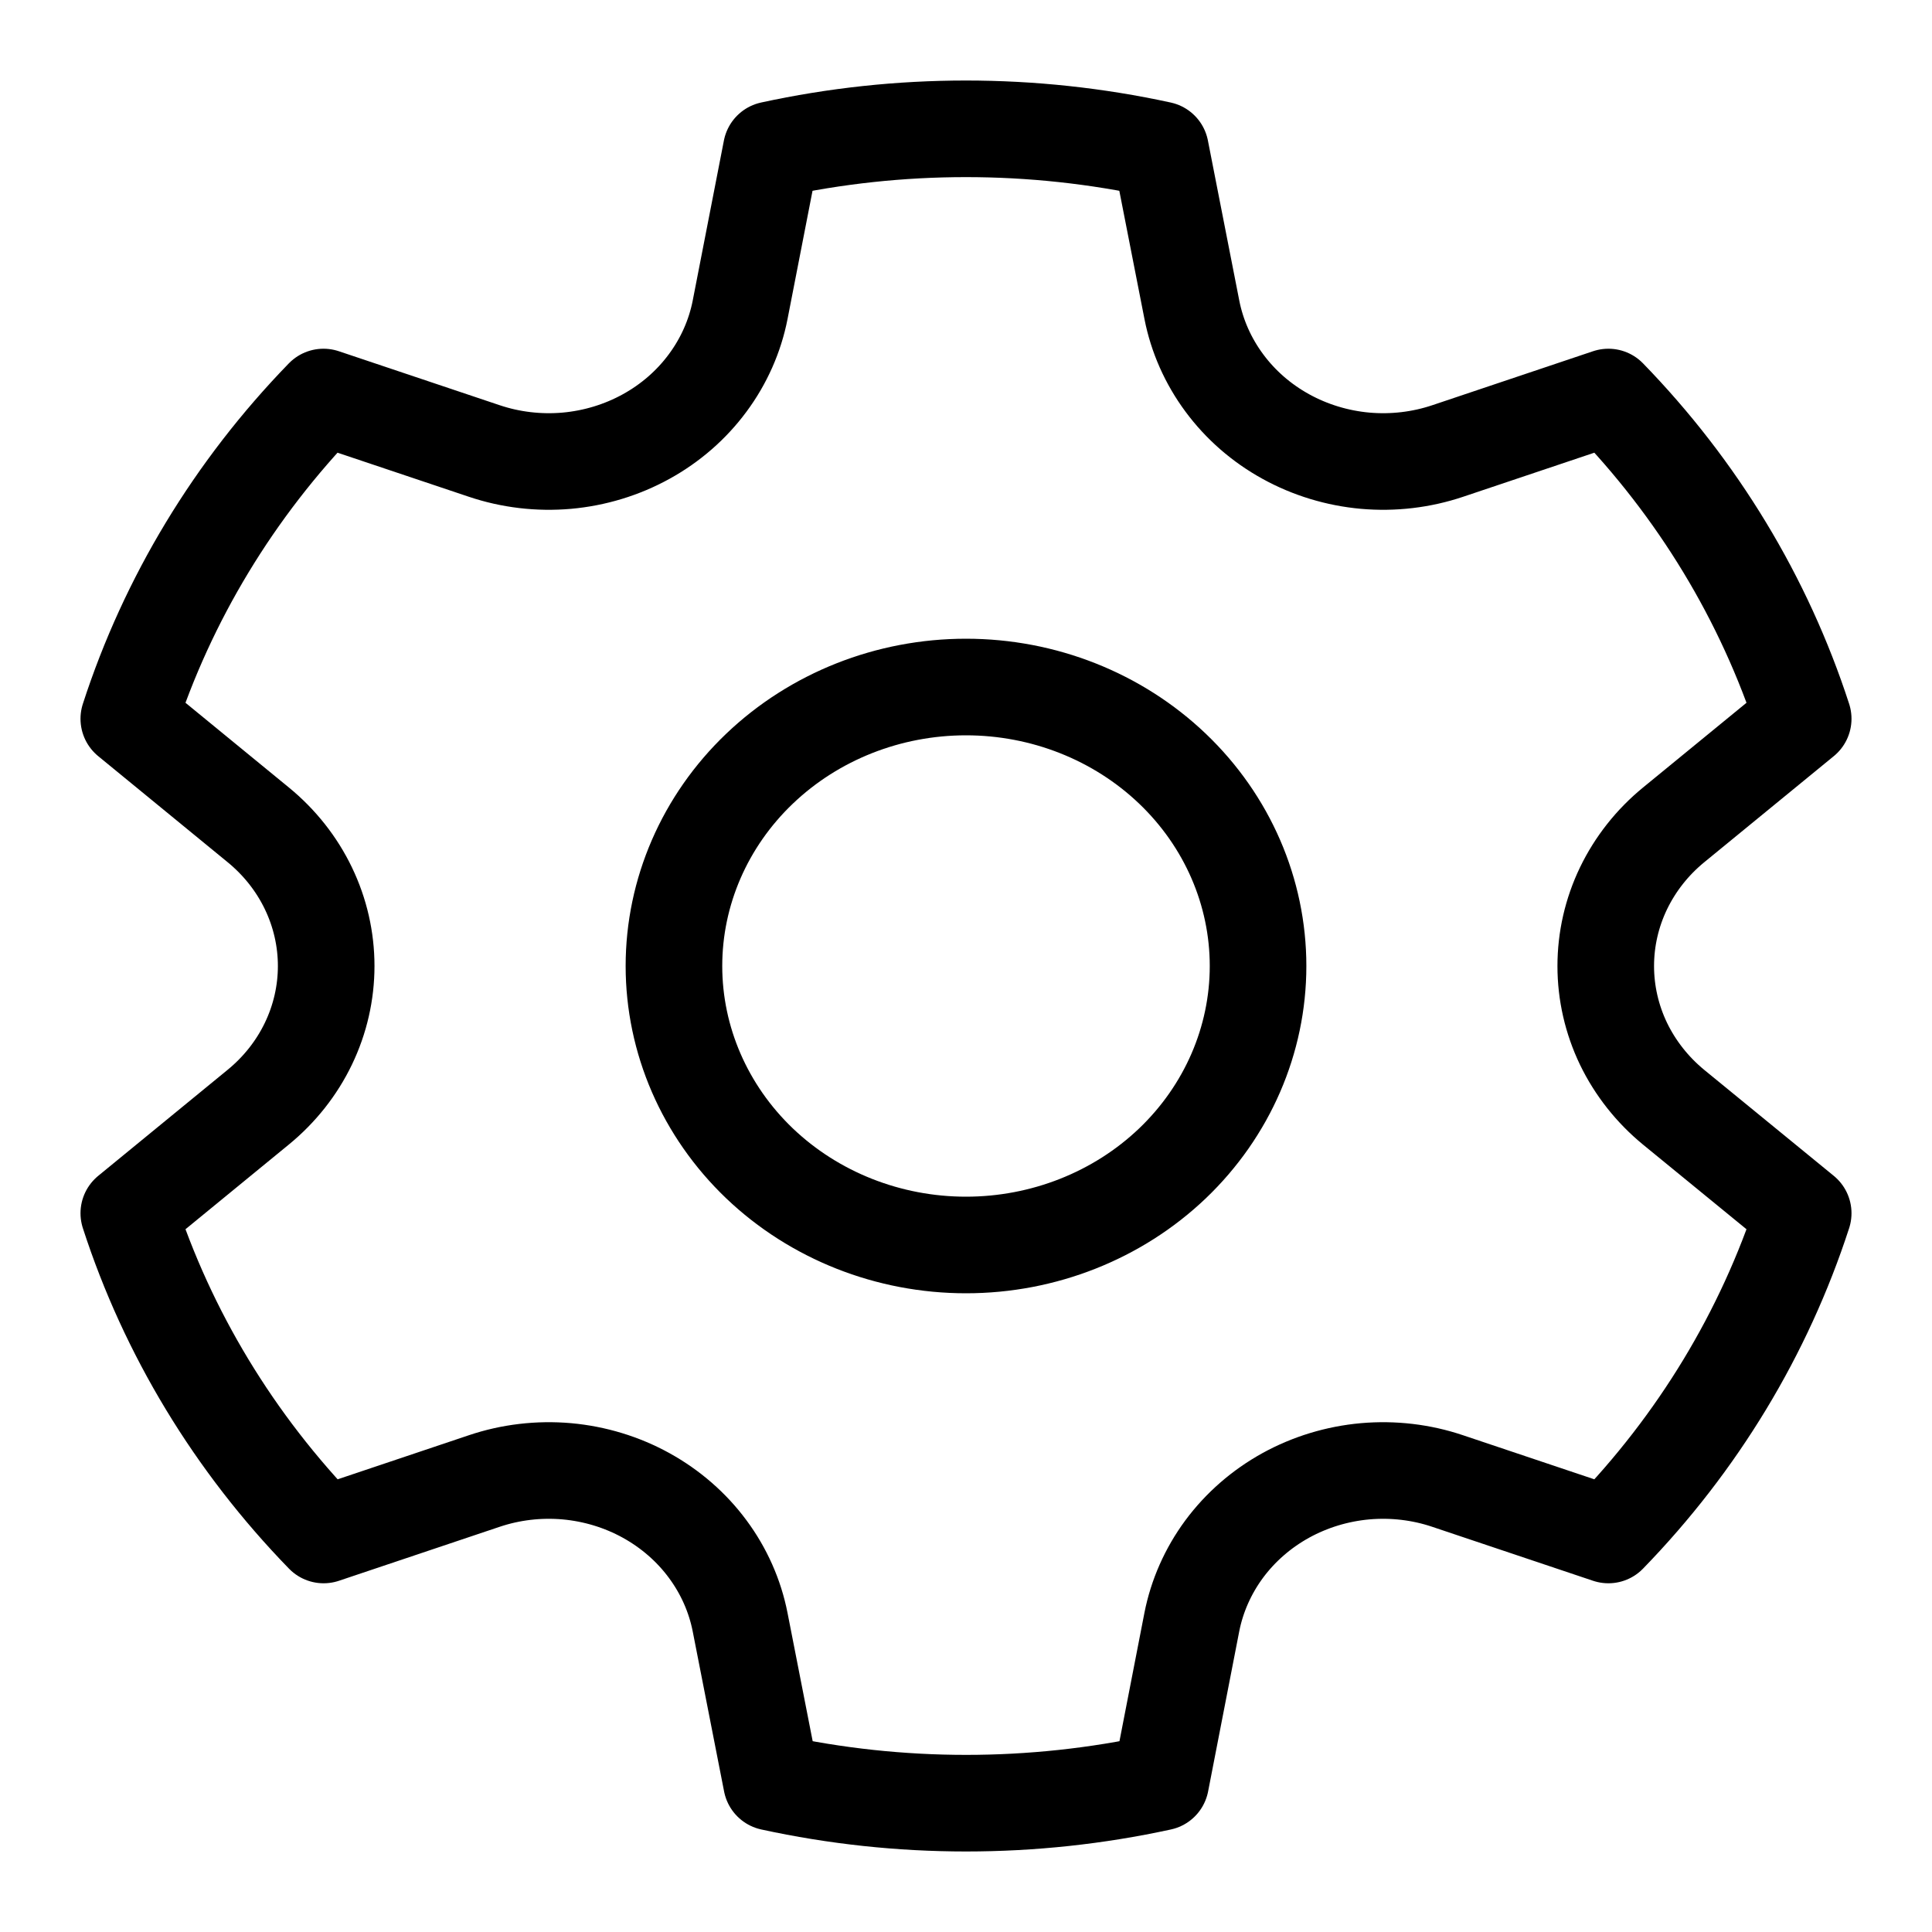 <svg width="30" height="30" viewBox="0 0 30 30" fill="none" xmlns="http://www.w3.org/2000/svg">
<path d="M7.517 7.002C7.929 7.141 8.367 7.192 8.801 7.154C9.235 7.115 9.656 6.987 10.033 6.779C10.411 6.571 10.737 6.287 10.989 5.946C11.241 5.606 11.413 5.218 11.493 4.809L11.977 2.325C13.966 1.892 16.031 1.892 18.02 2.325L18.507 4.809C18.587 5.218 18.759 5.606 19.011 5.946C19.263 6.287 19.589 6.571 19.967 6.779C20.344 6.987 20.765 7.115 21.199 7.154C21.633 7.192 22.071 7.141 22.483 7.002L24.975 6.165C26.363 7.593 27.396 9.3 28 11.161L25.989 12.808C25.658 13.079 25.393 13.415 25.21 13.794C25.028 14.172 24.934 14.584 24.934 15.001C24.934 15.417 25.028 15.829 25.21 16.208C25.393 16.586 25.658 16.922 25.989 17.194L28 18.839C27.396 20.7 26.363 22.407 24.975 23.835L22.481 22.998C22.07 22.859 21.632 22.808 21.198 22.846C20.763 22.885 20.343 23.013 19.965 23.221C19.587 23.43 19.262 23.713 19.009 24.054C18.758 24.394 18.586 24.782 18.506 25.191L18.023 27.675C16.034 28.108 13.969 28.108 11.98 27.675L11.493 25.191C11.413 24.782 11.241 24.394 10.989 24.054C10.737 23.713 10.411 23.43 10.033 23.221C9.656 23.013 9.235 22.885 8.801 22.846C8.367 22.808 7.929 22.859 7.517 22.998L5.025 23.835C3.637 22.407 2.603 20.7 2 18.839L4.01 17.192C4.341 16.921 4.607 16.585 4.789 16.206C4.971 15.828 5.065 15.416 5.065 15C5.065 14.584 4.971 14.172 4.789 13.794C4.607 13.415 4.341 13.079 4.01 12.808L2 11.161C2.603 9.3 3.636 7.593 5.023 6.165L7.517 7.002ZM15 10.668C16.203 10.668 17.356 11.124 18.207 11.937C19.057 12.749 19.535 13.851 19.535 15C19.535 16.149 19.057 17.251 18.207 18.064C17.356 18.876 16.203 19.332 15 19.332C13.797 19.332 12.644 18.876 11.793 18.064C10.943 17.251 10.465 16.149 10.465 15C10.465 13.851 10.943 12.749 11.793 11.937C12.644 11.124 13.797 10.668 15 10.668Z" stroke="black" stroke-width="1.5" stroke-linecap="round" stroke-linejoin="round"/>
</svg>
